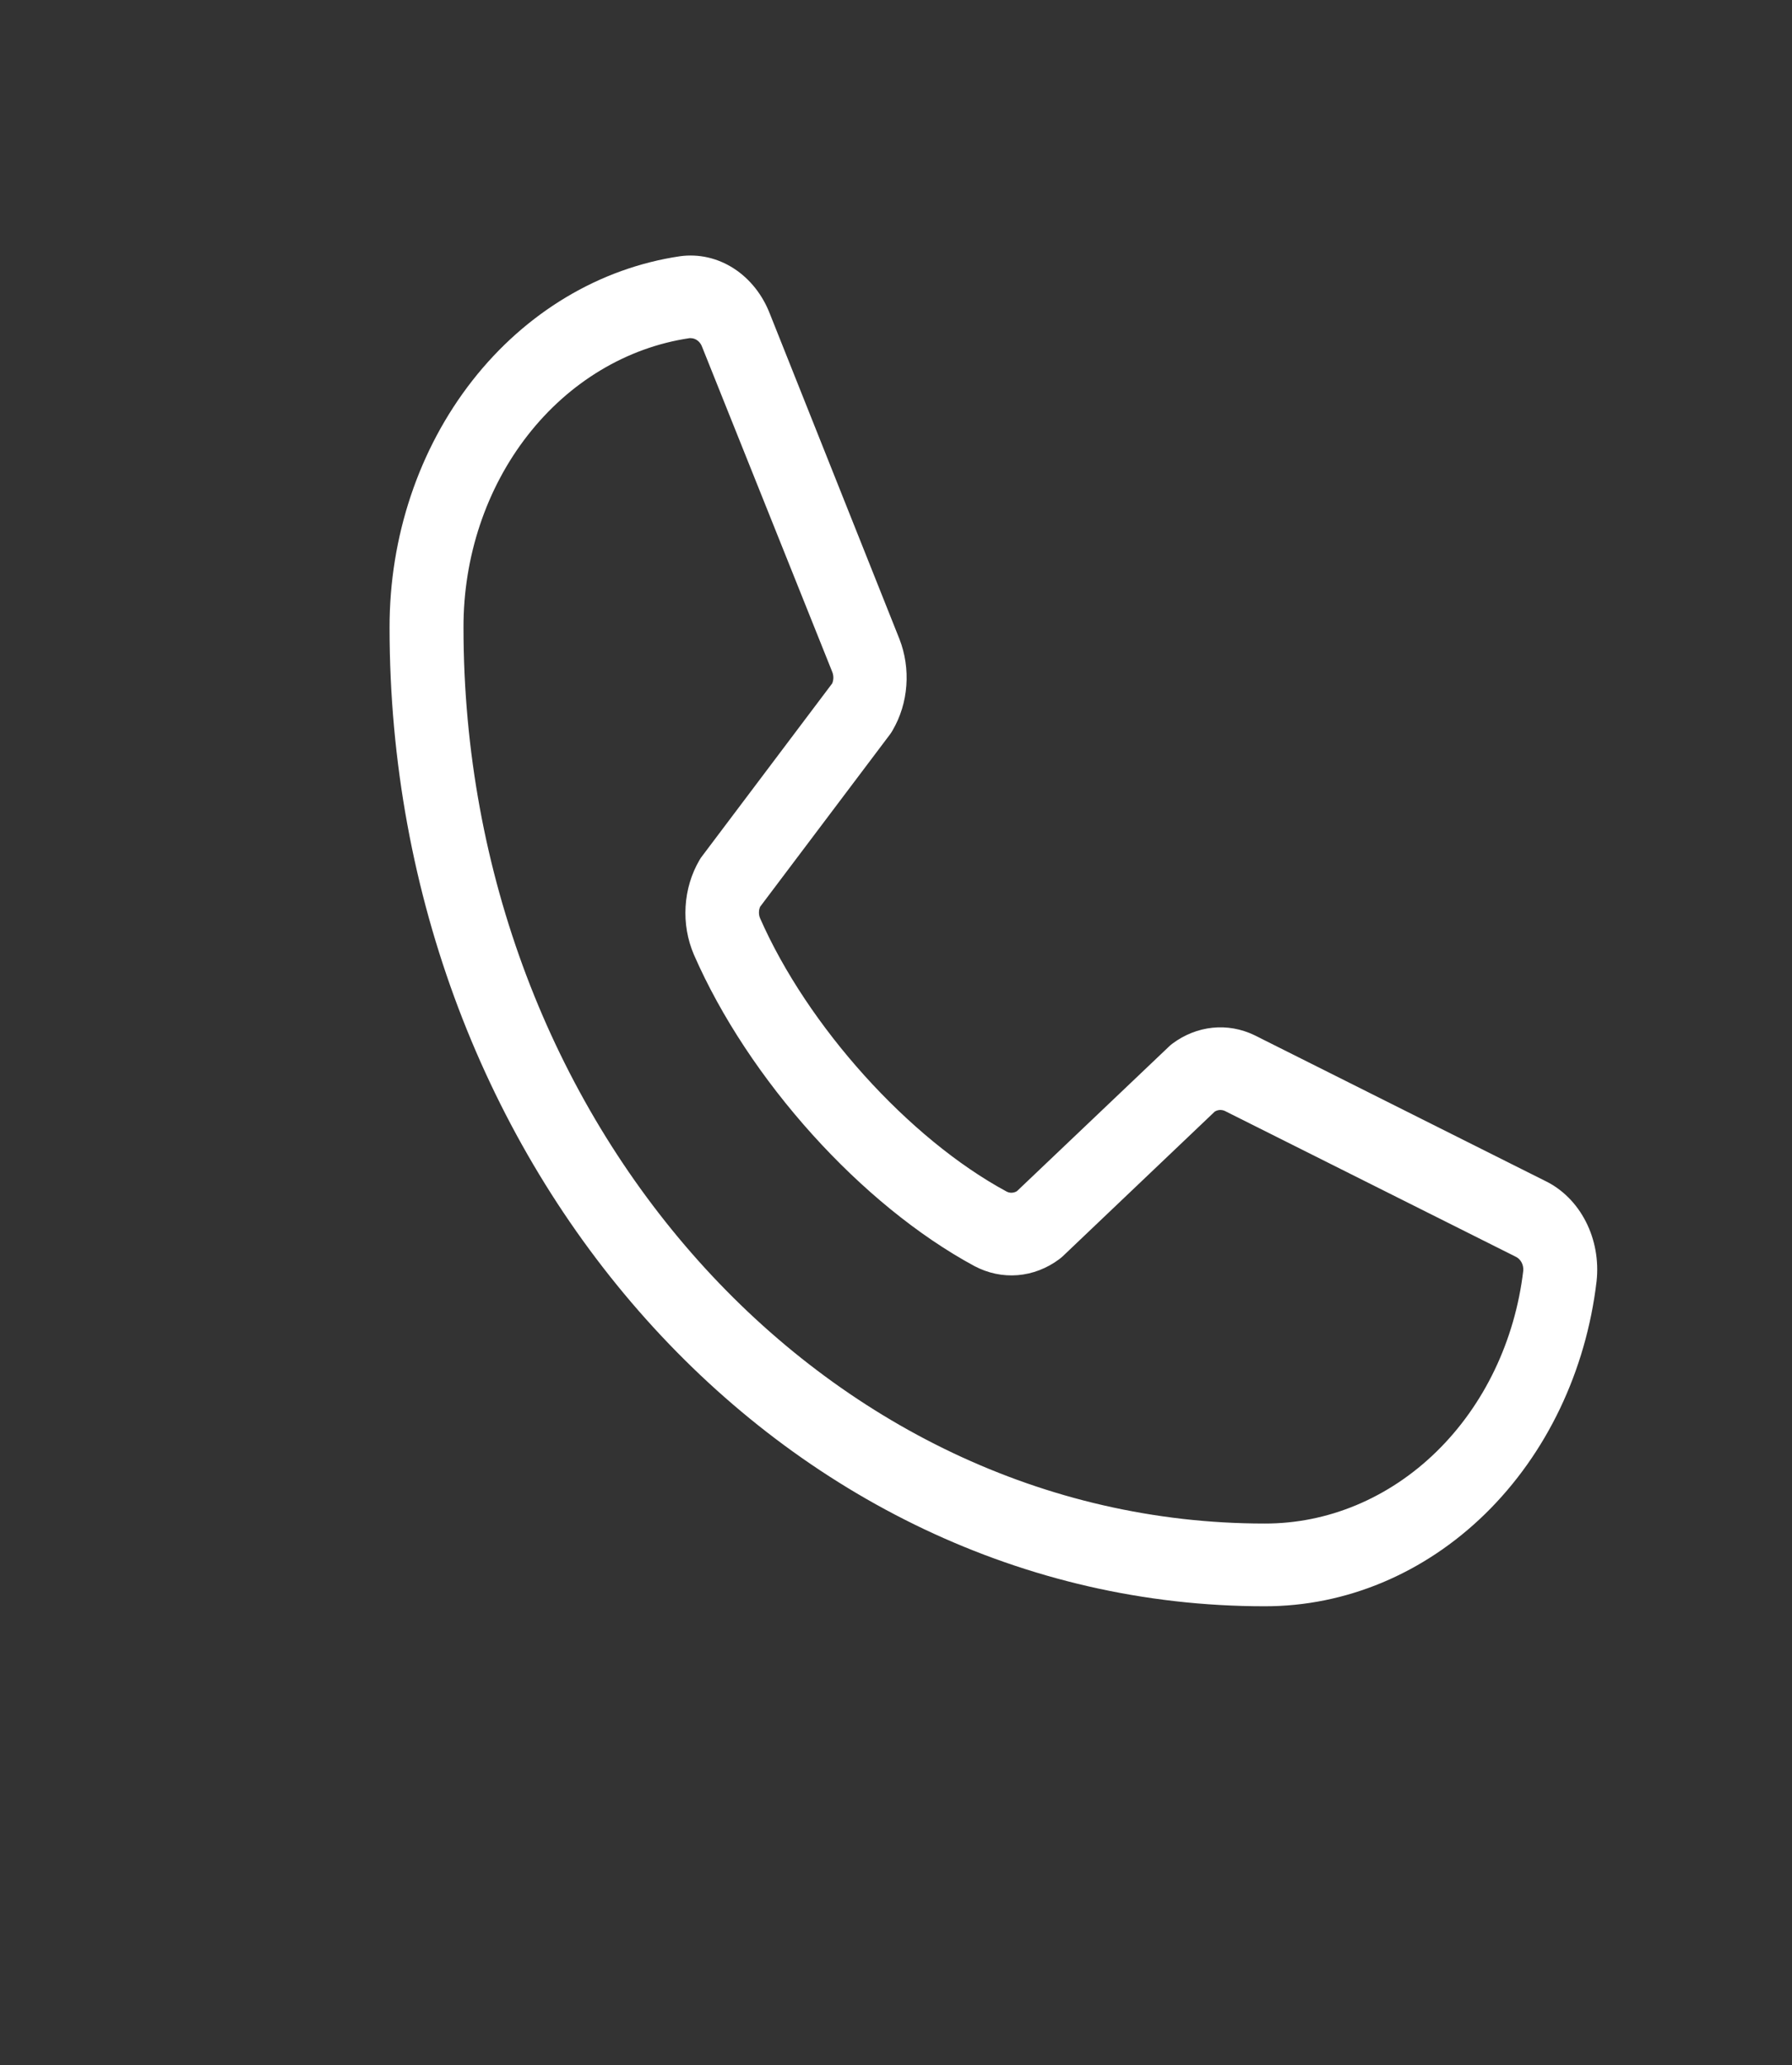 <svg width="46" height="53" viewBox="0 0 46 53" fill="none" xmlns="http://www.w3.org/2000/svg">
<rect x="0" y="0" width="46" height="53" fill="#333333" stroke="none"/>
<path d="M39.671 30.308L32.199 26.564C31.86 26.401 31.491 26.336 31.124 26.374C30.758 26.412 30.405 26.551 30.099 26.779C30.067 26.802 30.038 26.826 30.01 26.854L26.105 30.567C26.064 30.592 26.019 30.606 25.973 30.608C25.927 30.61 25.881 30.6 25.839 30.578C23.329 29.223 20.729 26.334 19.512 23.566C19.492 23.52 19.482 23.469 19.482 23.417C19.482 23.366 19.492 23.315 19.512 23.269L22.845 18.847C22.869 18.815 22.891 18.78 22.911 18.745C23.113 18.401 23.235 18.006 23.265 17.596C23.296 17.187 23.235 16.775 23.088 16.398L19.764 8.057C19.575 7.565 19.248 7.154 18.833 6.887C18.418 6.62 17.936 6.511 17.461 6.575C15.394 6.879 13.497 8.014 12.124 9.768C10.751 11.522 9.996 13.775 10 16.106C10 29.954 20.075 41.22 32.46 41.22C34.545 41.224 36.559 40.38 38.128 38.845C39.697 37.309 40.712 35.188 40.984 32.877C41.041 32.348 40.945 31.812 40.708 31.349C40.472 30.886 40.108 30.521 39.671 30.308ZM32.46 39.097C21.122 39.097 11.898 28.783 11.898 16.106C11.893 14.291 12.479 12.537 13.546 11.17C14.613 9.803 16.089 8.917 17.698 8.678H17.735C17.798 8.679 17.86 8.702 17.912 8.744C17.964 8.785 18.003 8.843 18.026 8.91L21.363 17.241C21.382 17.288 21.392 17.338 21.392 17.389C21.392 17.44 21.382 17.491 21.363 17.537L18.024 21.969C17.999 22 17.976 22.034 17.956 22.07C17.747 22.426 17.624 22.837 17.599 23.263C17.573 23.688 17.647 24.113 17.812 24.498C19.215 27.71 22.109 30.921 25.013 32.49C25.359 32.673 25.741 32.754 26.123 32.723C26.505 32.692 26.873 32.55 27.191 32.313C27.221 32.29 27.252 32.265 27.28 32.239L31.183 28.525C31.222 28.502 31.265 28.488 31.308 28.485C31.352 28.482 31.396 28.49 31.437 28.507L38.91 32.251C38.971 32.28 39.022 32.33 39.057 32.394C39.091 32.457 39.107 32.531 39.102 32.605C38.889 34.405 38.098 36.056 36.875 37.251C35.653 38.446 34.084 39.102 32.46 39.097Z" fill="white"/>
</svg>
